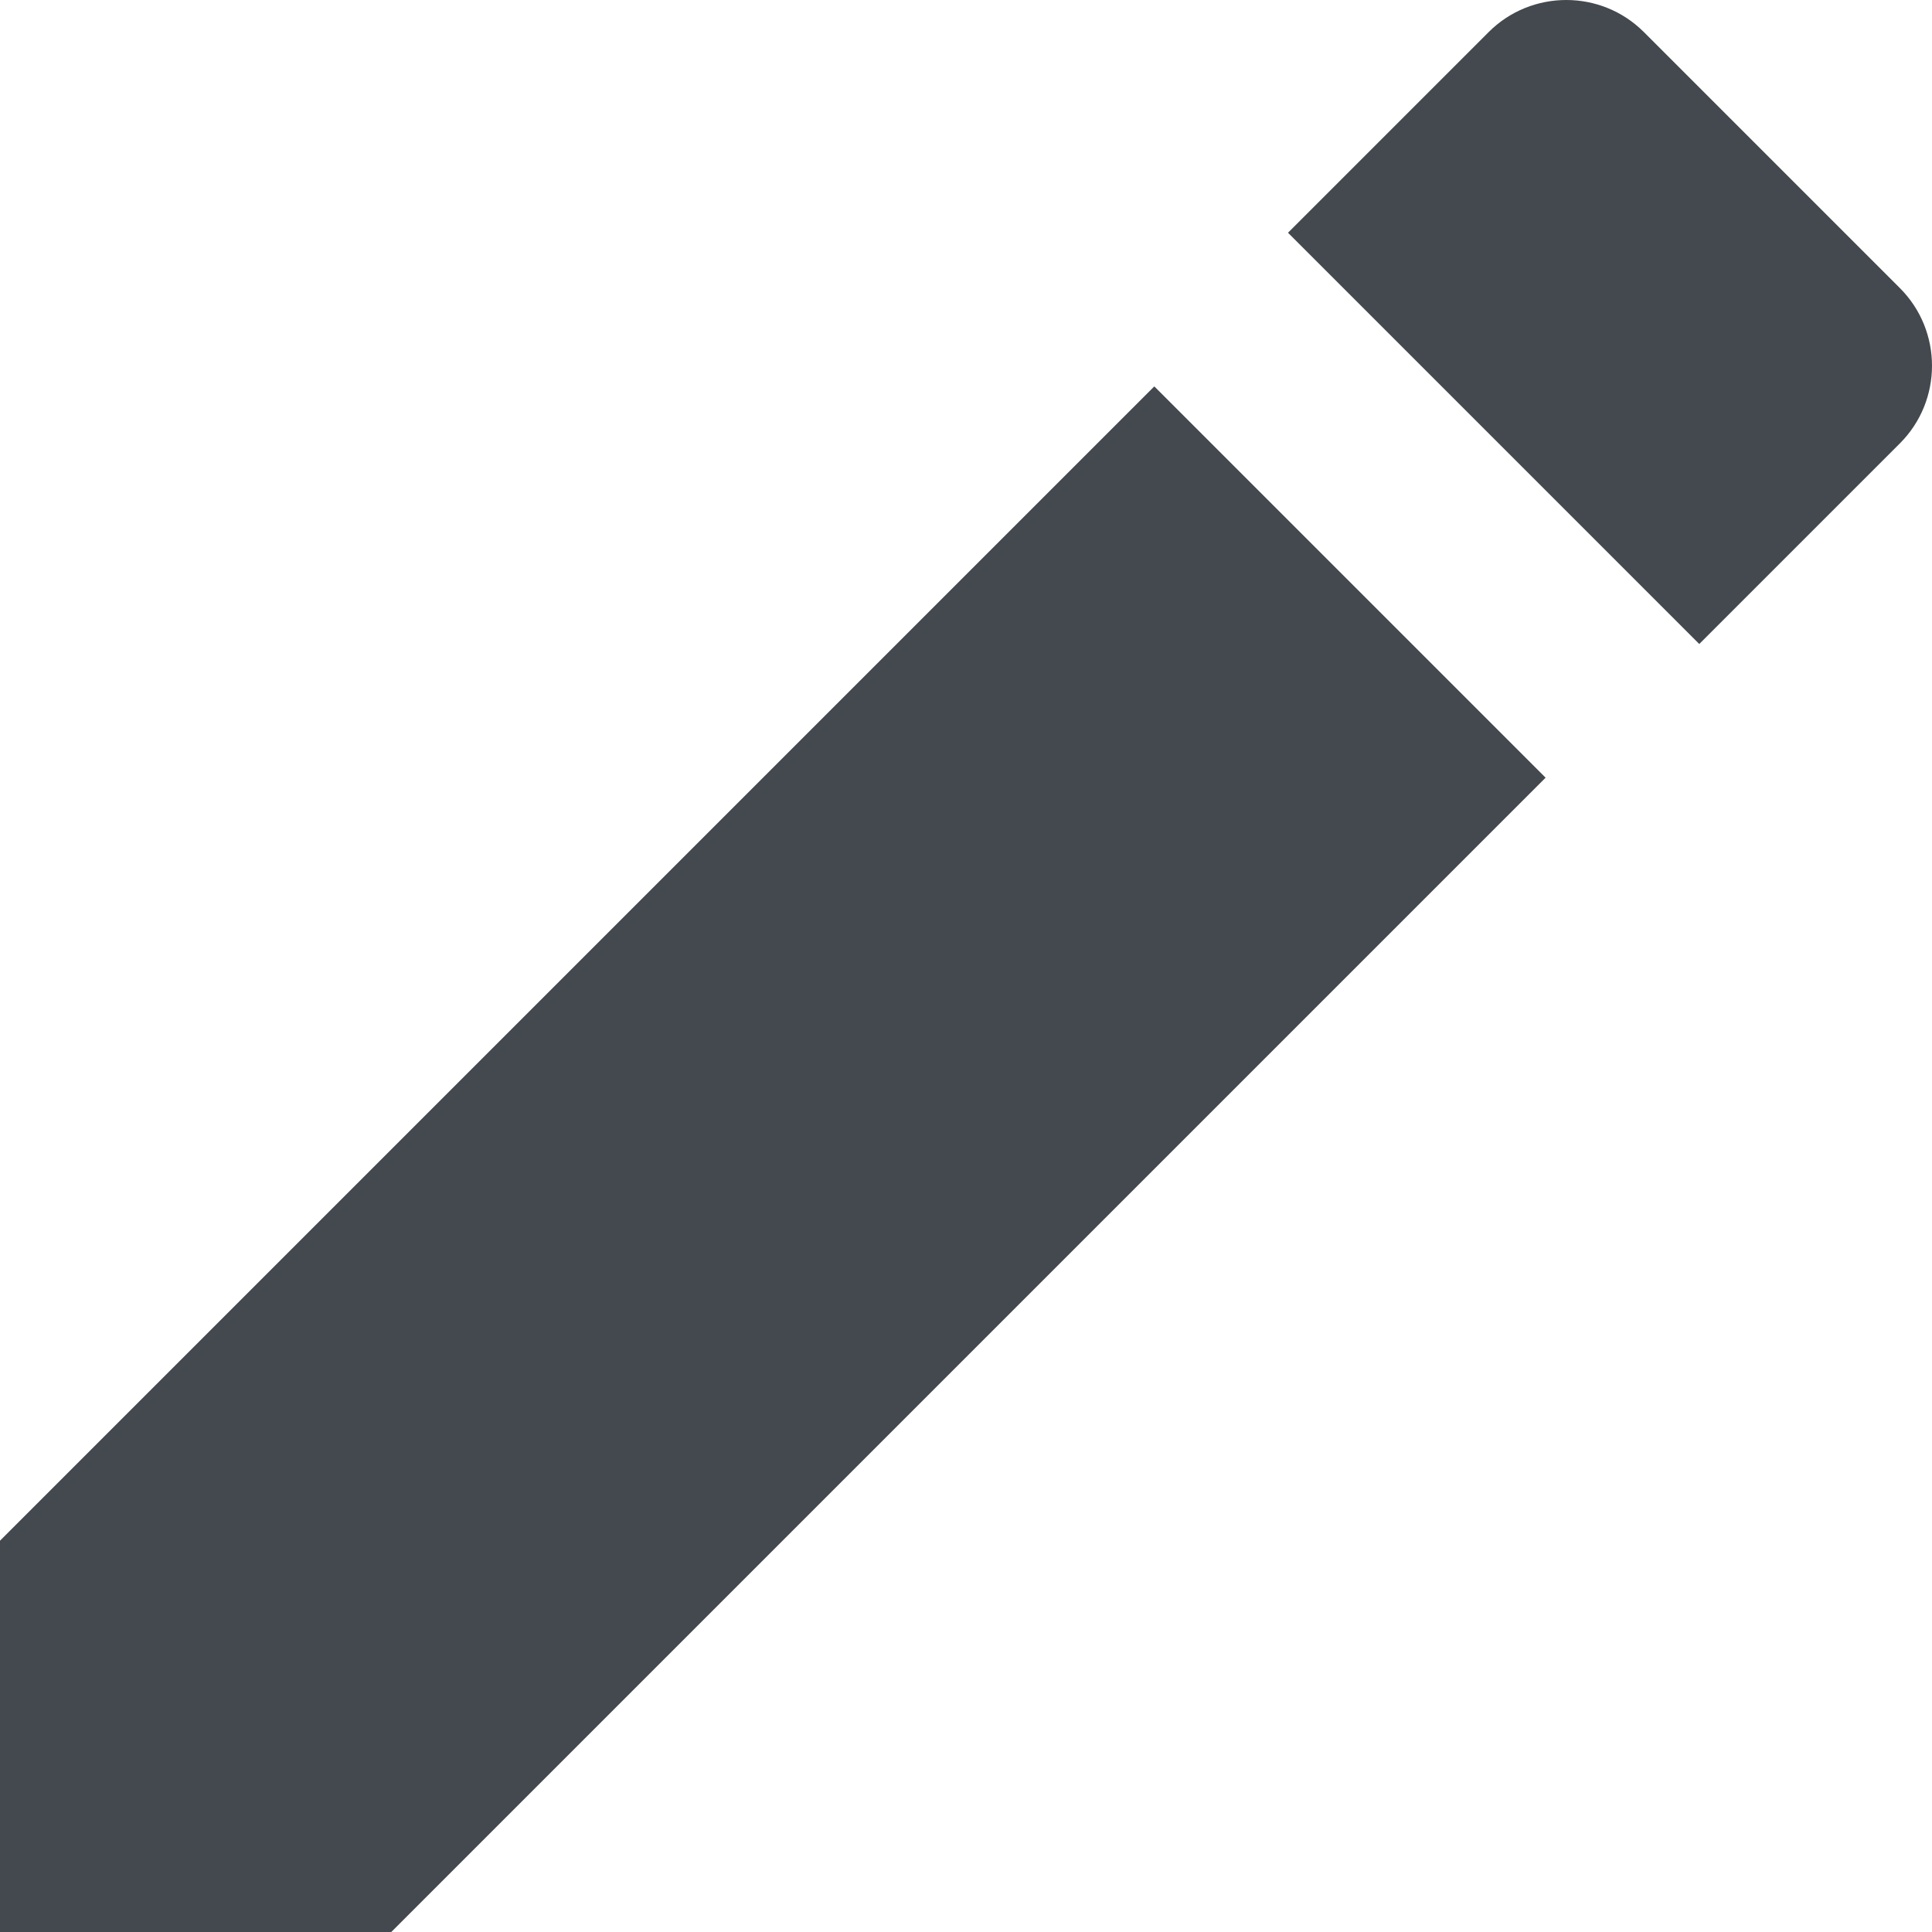 <?xml version="1.0" encoding="UTF-8"?>
<svg width="15px" height="15px" viewBox="0 0 15 15" version="1.1" xmlns="http://www.w3.org/2000/svg" xmlns:xlink="http://www.w3.org/1999/xlink">
    <!-- Generator: Sketch 52.5 (67469) - http://www.bohemiancoding.com/sketch -->
    <title>editIcon</title>
    <desc>Created with Sketch.</desc>
    <g id="Solstice" stroke="none" stroke-width="1" fill="none" fill-rule="evenodd">
        <g id="Solstice-Contacts" transform="translate(-514, -923)" fill="#43494E">
            <g id="Contact-4" transform="translate(61, 792)">
                <g id="Edit" transform="translate(453, 128)">
                    <path d="M14.751,6.442 C15.083,6.11 15.083,5.569 14.751,5.237 L12.763,3.249 C12.431,2.917 11.89,2.917 11.558,3.249 L10,4.807 L13.193,8 L14.751,6.442 Z M0,14.962 L0,18 L3.038,18 L12,9.038 L8.962,6 L0,14.962 Z" id="editIcon"></path>
                </g>
            </g>
        </g>
    </g>
</svg>